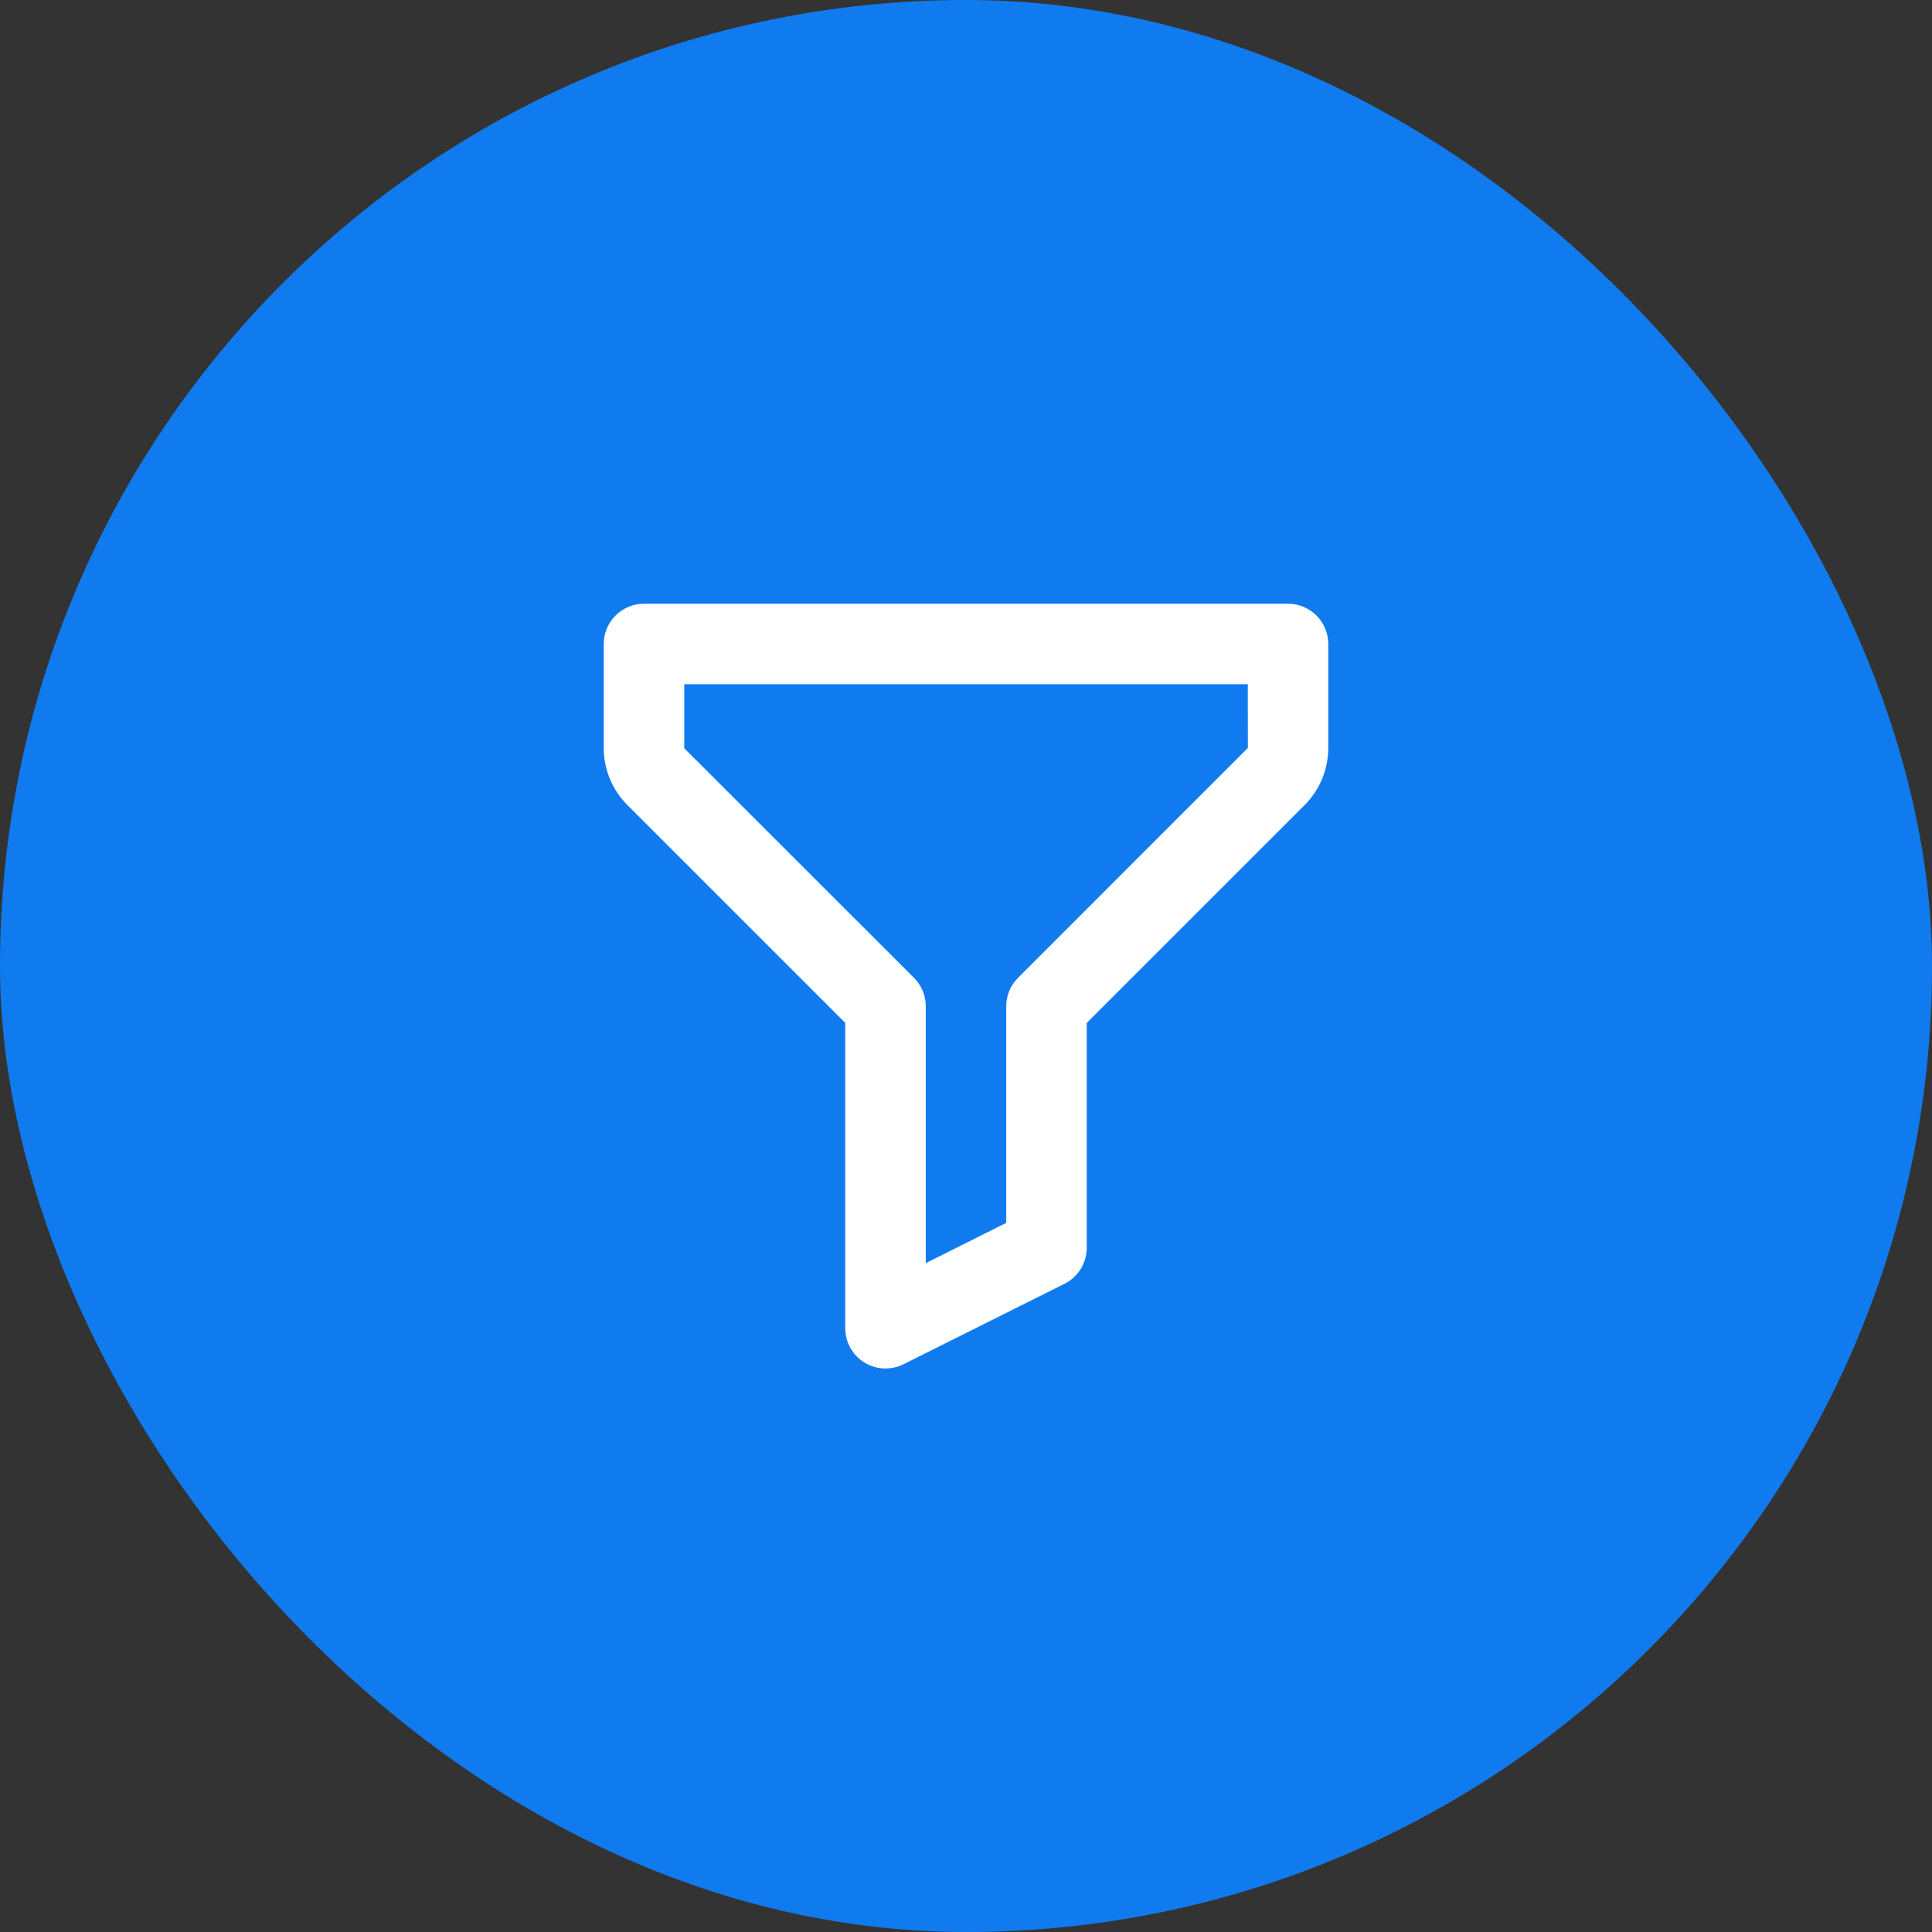 <svg width="64" height="64" viewBox="0 0 64 64" fill="none" xmlns="http://www.w3.org/2000/svg">
<rect x="0" y="0" width="64" height="64" fill="#333333" stroke="none"/>
<rect width="64" height="64" rx="32" fill="#107BEF"/>
<path d="M42.667 20H21.333C20.596 20 20 20.596 20 21.333V24.787C20 25.484 20.284 26.169 20.777 26.663L28 33.885V44C28 44.463 28.24 44.891 28.633 45.135C28.847 45.267 29.089 45.333 29.333 45.333C29.537 45.333 29.741 45.287 29.929 45.193L35.263 42.527C35.715 42.3 36 41.839 36 41.333V33.885L43.223 26.663C43.716 26.169 44 25.484 44 24.787V21.333C44 20.596 43.404 20 42.667 20ZM33.724 32.391C33.473 32.64 33.333 32.979 33.333 33.333V40.509L30.667 41.843V33.333C30.667 32.979 30.527 32.64 30.276 32.391L22.667 24.787V22.667H41.335L41.337 24.777L33.724 32.391Z" fill="white"/>
</svg>
